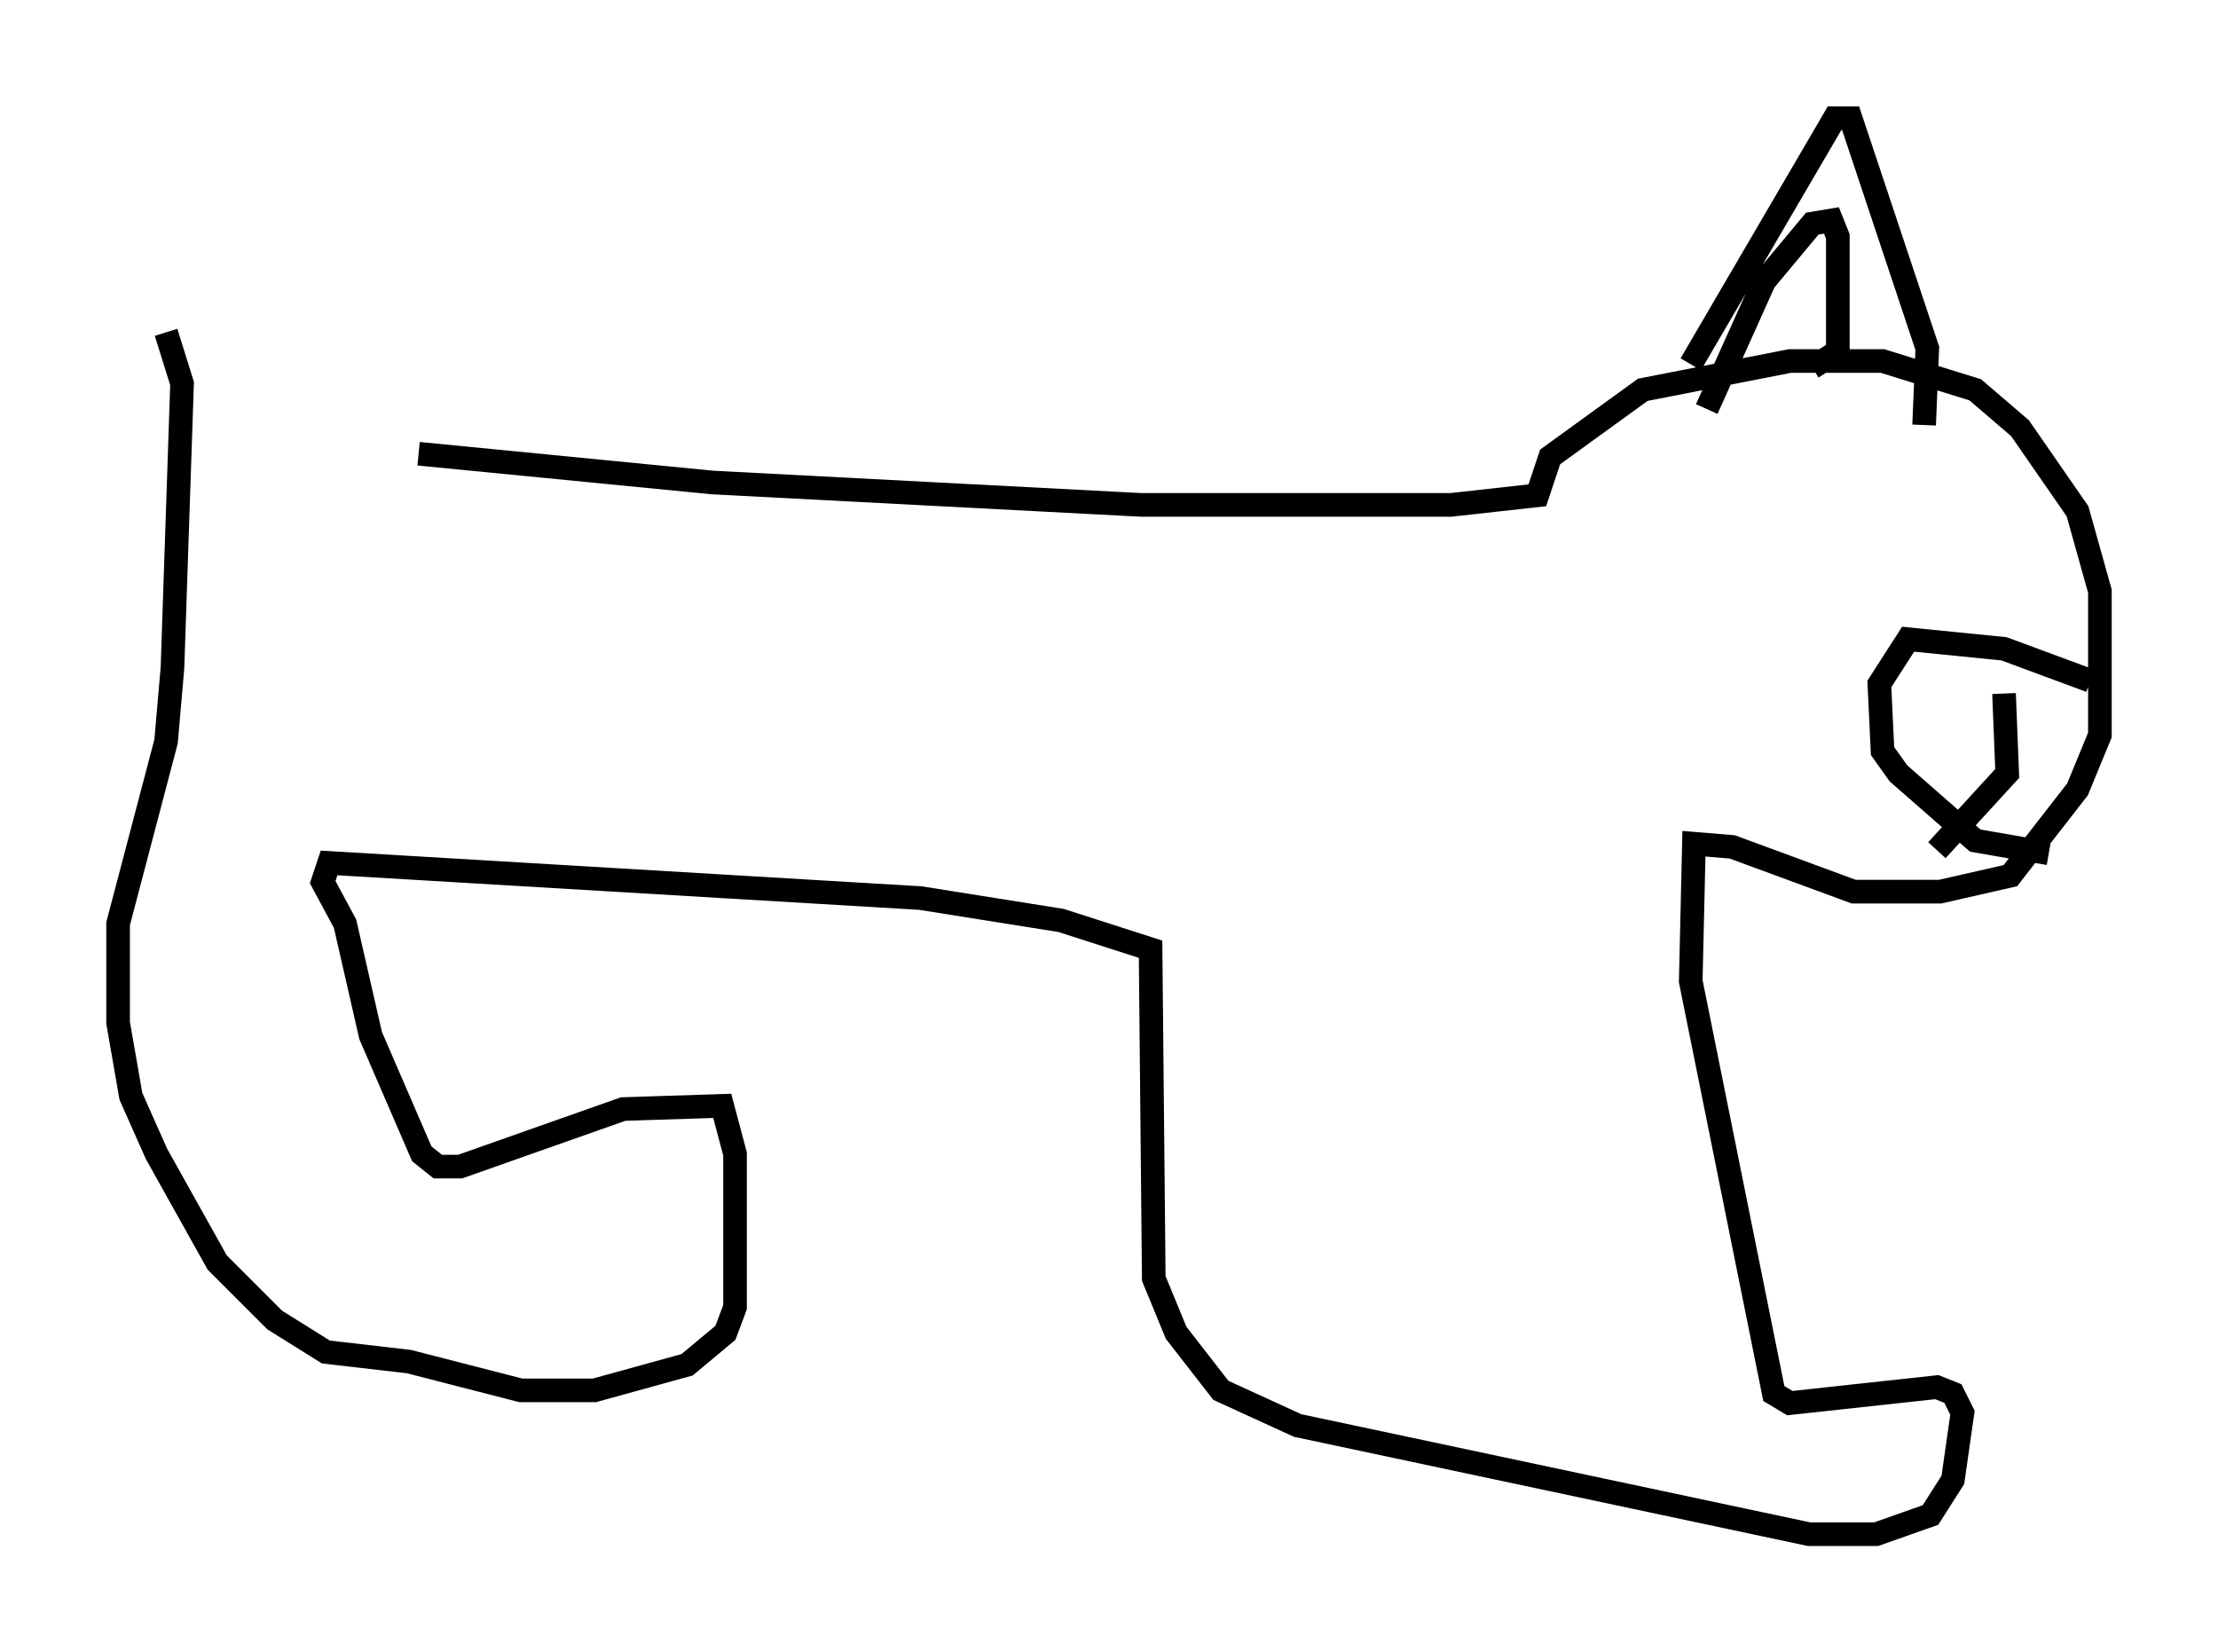 <?xml version="1.0" encoding="utf-8" ?>
<svg baseProfile="full" height="69.945" version="1.1" width="93.896" xmlns="http://www.w3.org/2000/svg" xmlns:ev="http://www.w3.org/2001/xml-events" xmlns:xlink="http://www.w3.org/1999/xlink"><defs /><rect fill="white" height="69.945" width="93.896" x="0" y="0" /><path d="M9.601, 19.073 m8.119, 0.135 l12.449, 1.218 18.132, 0.947 l13.126, 0.0 3.654, -0.406 l0.541, -1.624 3.924, -2.842 l6.225, -1.218 3.924, 0.0 l3.924, 1.218 1.894, 1.624 l2.436, 3.518 0.947, 3.383 l0.0, 6.089 -0.947, 2.3 l-2.842, 3.654 -2.977, 0.677 l-3.654, 0.0 -5.142, -1.894 l-1.624, -0.135 -0.135, 5.819 l3.518, 17.456 0.677, 0.406 l6.225, -0.677 0.677, 0.271 l0.406, 0.812 -0.406, 2.842 l-0.947, 1.488 -2.3, 0.812 l-2.842, 0.0 -21.651, -4.601 l-3.248, -1.488 -1.894, -2.436 l-0.947, -2.3 -0.135, -13.938 l-3.789, -1.218 -5.954, -0.947 l-25.034, -1.488 -0.271, 0.812 l0.947, 1.759 1.083, 4.736 l2.165, 5.007 0.677, 0.541 l0.947, 0.0 6.901, -2.436 l4.195, -0.135 0.541, 2.03 l0.0, 6.495 -0.406, 1.083 l-1.624, 1.353 -3.924, 1.083 l-3.112, 0.0 -4.736, -1.218 l-3.518, -0.406 -2.165, -1.353 l-2.436, -2.436 -2.571, -4.601 l-1.083, -2.436 -0.541, -3.112 l0.0, -4.195 2.03, -7.713 l0.271, -3.112 0.406, -12.043 l-0.677, -2.165 m64.546, 1.353 l6.089, -10.419 0.677, 0.0 l3.248, 9.743 -0.135, 3.248 m-4.736, -2.436 l1.083, -0.677 0.0, -4.871 l-0.271, -0.677 -0.812, 0.135 l-2.03, 2.436 -2.436, 5.413 m16.238, 11.502 l-3.654, -1.353 -4.059, -0.406 l-1.218, 1.894 0.135, 2.842 l0.677, 0.947 3.248, 2.842 l3.112, 0.541 m-1.894, -6.766 l0.135, 3.383 -2.977, 3.248 " fill="none" stroke="black" stroke-width="1" /></svg>